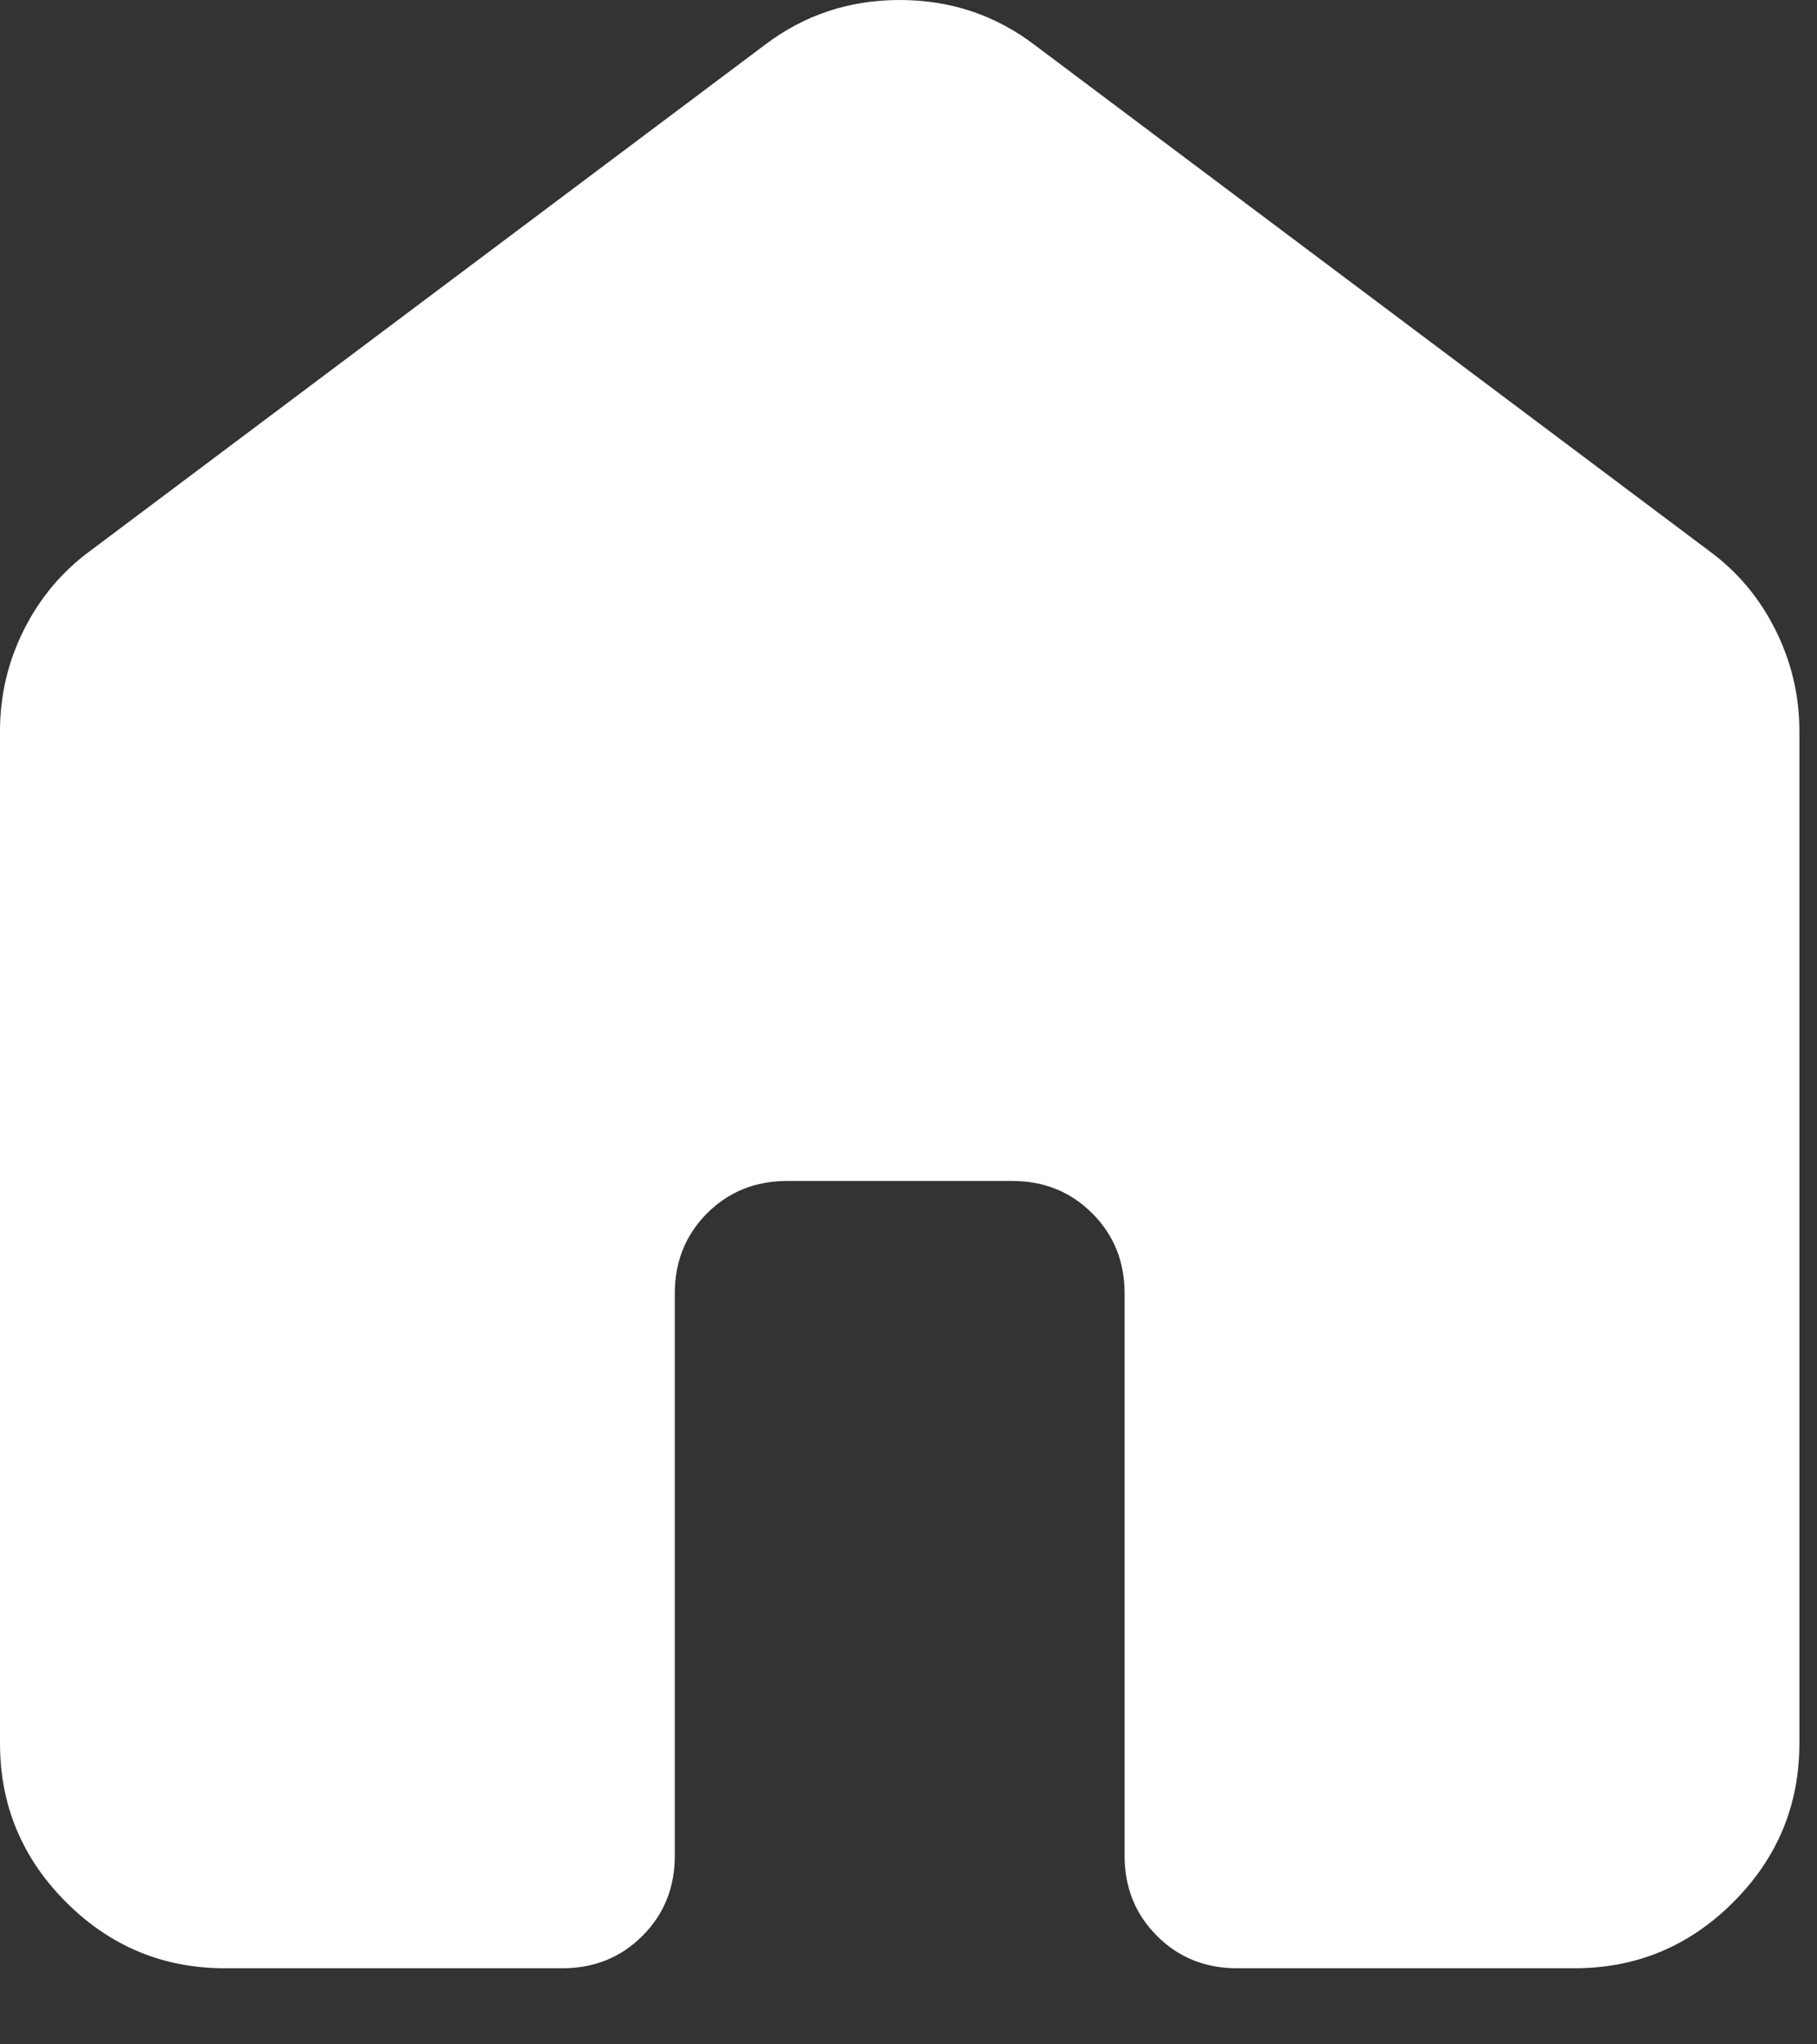 <svg width="16" height="18" viewBox="0 0 16 18" fill="none" xmlns="http://www.w3.org/2000/svg">
<rect x="0" y="0" width="16" height="18" fill="#333333" stroke="none"/>
<path d="M0 15.349V6.437C0 6.123 0.07 5.826 0.21 5.546C0.351 5.265 0.545 5.034 0.792 4.852L6.734 0.396C7.081 0.132 7.477 0 7.922 0C8.368 0 8.764 0.132 9.111 0.396L15.052 4.852C15.3 5.034 15.494 5.265 15.634 5.546C15.774 5.826 15.845 6.123 15.845 6.437V15.349C15.845 15.894 15.651 16.36 15.263 16.748C14.875 17.136 14.409 17.33 13.864 17.33H10.893C10.613 17.33 10.377 17.235 10.188 17.045C9.998 16.855 9.903 16.62 9.903 16.34V11.388C9.903 11.108 9.808 10.873 9.618 10.683C9.428 10.493 9.193 10.398 8.913 10.398H6.932C6.651 10.398 6.416 10.493 6.226 10.683C6.037 10.873 5.942 11.108 5.942 11.388V16.34C5.942 16.62 5.847 16.855 5.657 17.045C5.467 17.235 5.232 17.33 4.951 17.33H1.981C1.436 17.33 0.97 17.136 0.582 16.748C0.194 16.36 0 15.894 0 15.349Z" fill="white"/>
</svg>
